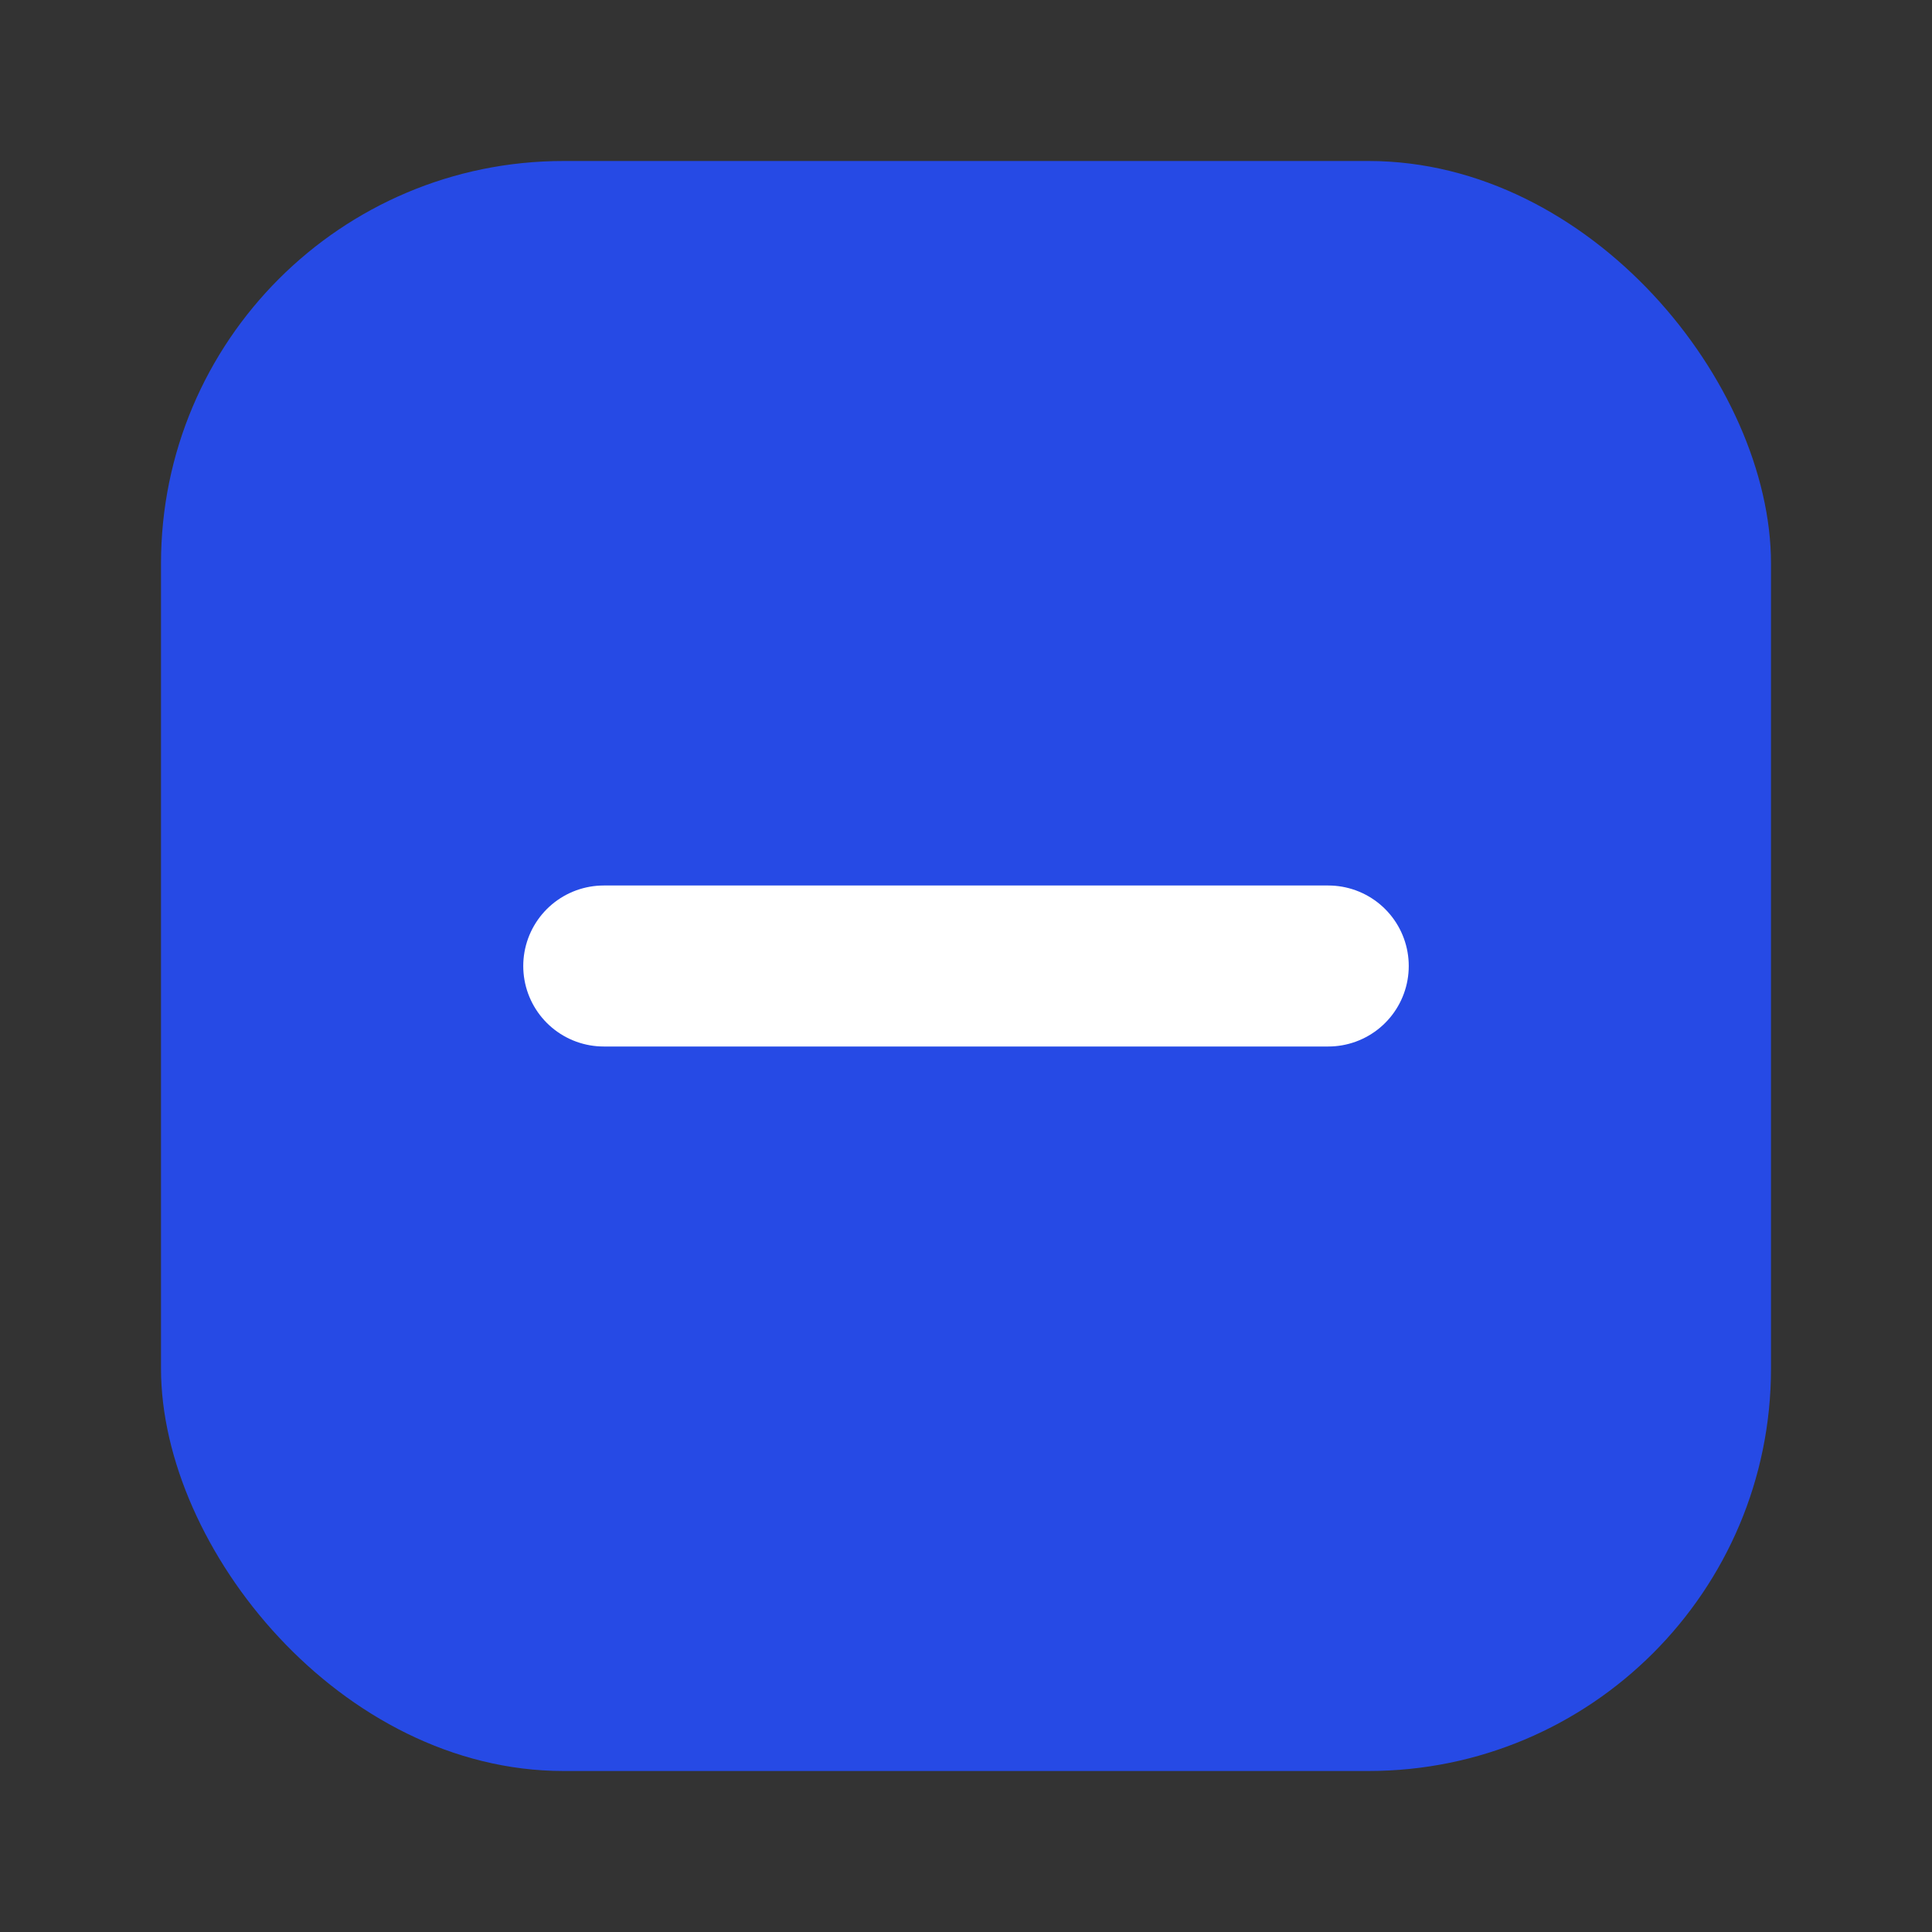 <svg width="24" height="24" viewBox="0 0 24 24" fill="none" xmlns="http://www.w3.org/2000/svg">
<rect x="0" y="0" width="24" height="24" fill="#333333" stroke="none"/>
<rect x="2" y="2" width="20" height="20" rx="5" fill="#264AE5"/>
<path d="M7.5 12H16.5" stroke="white" stroke-width="2" stroke-linecap="round"/>
</svg>
